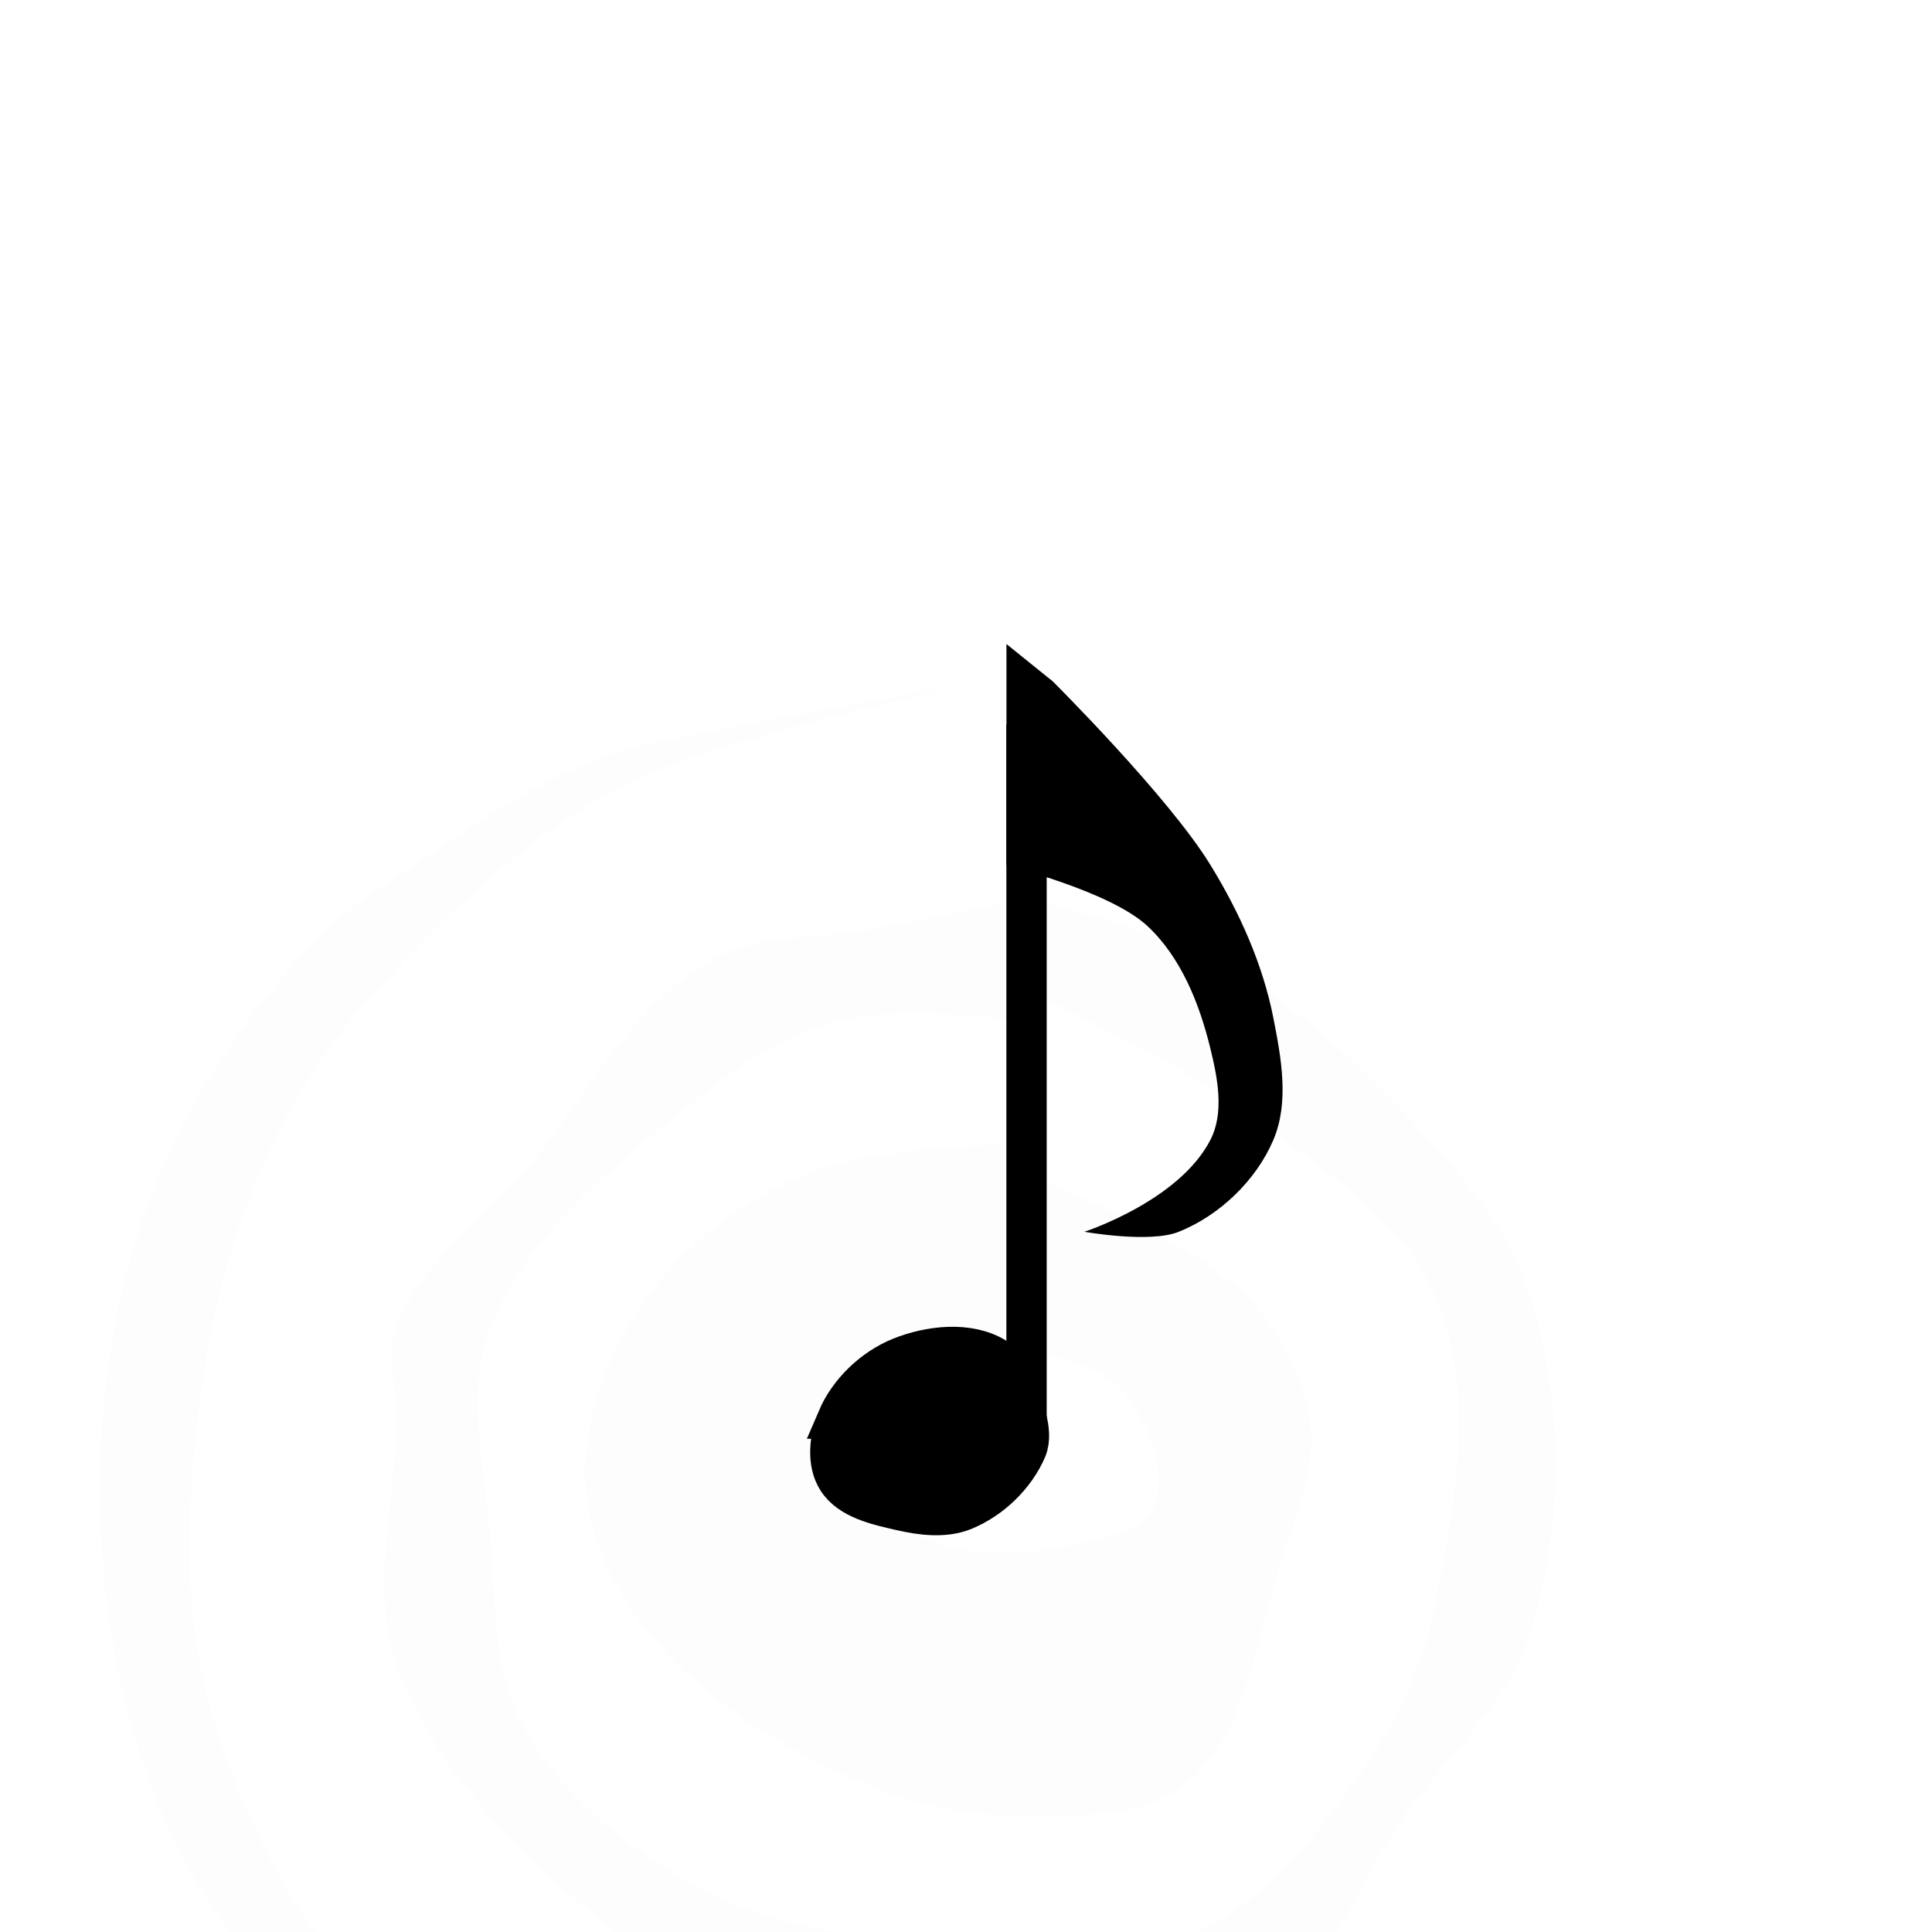 <?xml version="1.0" encoding="UTF-8" standalone="no"?>
<!-- Created with Inkscape (http://www.inkscape.org/) -->

<svg
   width="48"
   height="48"
   viewBox="0 0 48 48"
   version="1.1"
   id="svg5"
   inkscape:version="1.2.2 (b0a8486541, 2022-12-01)"
   sodipodi:docname="folder-music.svg"
   xml:space="preserve"
   xmlns:inkscape="http://www.inkscape.org/namespaces/inkscape"
   xmlns:sodipodi="http://sodipodi.sourceforge.net/DTD/sodipodi-0.dtd"
   xmlns="http://www.w3.org/2000/svg"
   xmlns:svg="http://www.w3.org/2000/svg"><sodipodi:namedview
     id="namedview7"
     pagecolor="#ffffff"
     bordercolor="#000000"
     borderopacity="0.25"
     inkscape:showpageshadow="2"
     inkscape:pageopacity="0.0"
     inkscape:pagecheckerboard="false"
     inkscape:deskcolor="#d1d1d1"
     inkscape:document-units="px"
     showgrid="true"
     inkscape:zoom="32.78339"
     inkscape:cx="31.555614"
     inkscape:cy="20.299914"
     inkscape:window-width="1192"
     inkscape:window-height="747"
     inkscape:window-x="661"
     inkscape:window-y="505"
     inkscape:window-maximized="0"
     inkscape:current-layer="svg5"><inkscape:grid
       type="xygrid"
       id="grid9"
       originx="0"
       originy="0"
       empspacing="2"
       spacingx="0.5"
       spacingy="0.5" /></sodipodi:namedview><defs
     id="defs2"><filter
       inkscape:collect="always"
       style="color-interpolation-filters:sRGB"
       id="filter2104"
       x="-0.107"
       y="-0.112"
       width="1.214"
       height="1.224"><feGaussianBlur
         inkscape:collect="always"
         stdDeviation="0.136"
         id="feGaussianBlur2106" /></filter><filter
       inkscape:collect="always"
       style="color-interpolation-filters:sRGB"
       id="filter2901"
       x="-0.108"
       y="-0.104"
       width="1.215"
       height="1.207"><feGaussianBlur
         inkscape:collect="always"
         stdDeviation="0.22"
         id="feGaussianBlur2903" /></filter><filter
       inkscape:collect="always"
       style="color-interpolation-filters:sRGB"
       id="filter4495"
       x="-0.074"
       y="-0.038"
       width="1.147"
       height="1.075"><feGaussianBlur
         inkscape:collect="always"
         stdDeviation="0.111"
         id="feGaussianBlur4497" /></filter></defs><g
     id="layer2"
     inkscape:label="Outline"
     style="display:inline"
     transform="matrix(3.78,0,0,3.78,3.6529025e-4,1.6610765e-4)"><path
       style="fill:#000000;fill-opacity:1;stroke:#000000;stroke-width:0.265;stroke-dasharray:none;stroke-opacity:1"
       d="M 5.504,9.324 C 5.579,9.149 5.738,8.995 5.919,8.922 c 0.191,-0.077 0.445,-0.106 0.621,0 0.131,0.079 0.172,0.256 0.207,0.402 0.016,0.065 0.026,0.139 0,0.201 -0.075,0.175 -0.234,0.329 -0.414,0.402 -0.128,0.051 -0.28,0.031 -0.414,0 -0.15,-0.034 -0.333,-0.074 -0.414,-0.201 -0.073,-0.114 -0.053,-0.278 0,-0.402 z"
       id="path468"
       sodipodi:nodetypes="aaaaaaaaa" /><path
       style="fill:#000000;fill-opacity:1;stroke:#000000;stroke-width:0.265;stroke-dasharray:none;stroke-opacity:1"
       d="M 6.747,9.525 V 4.762"
       id="path1310"
       sodipodi:nodetypes="cc" /><path
       style="fill:#000000;fill-opacity:1;stroke:none;stroke-width:0.265;stroke-dasharray:none;stroke-opacity:1"
       d="m 6.615,5.689 c 0,0 0.68,0.168 0.926,0.397 0.221,0.205 0.343,0.512 0.414,0.804 0.048,0.196 0.093,0.423 2e-7,0.603 -0.207,0.402 -0.828,0.603 -0.828,0.603 0,0 0.43,0.077 0.621,0 0.271,-0.109 0.509,-0.34 0.621,-0.603 0.106,-0.248 0.052,-0.541 0,-0.804 C 8.299,6.334 8.145,5.993 7.955,5.684 7.679,5.234 6.919,4.478 6.919,4.478 L 6.615,4.233 Z"
       id="path1312"
       sodipodi:nodetypes="caascaaaaccc" /><path
       style="opacity:0.1;mix-blend-mode:normal;fill:#000000;fill-opacity:1;stroke:none;stroke-width:0.172;stroke-dasharray:none;stroke-opacity:1;filter:url(#filter2104)"
       d="m 3.836,6.615 v 0.926 c 0,0 -0.687,0.007 -0.794,0.265 -0.038,0.091 0.075,0.185 0.132,0.265 0.073,0.101 0.149,0.217 0.265,0.265 0.204,0.084 0.447,0.051 0.661,0 C 4.197,8.312 4.324,8.292 4.366,8.202 4.442,8.037 4.347,7.815 4.233,7.673 4.172,7.596 3.969,7.541 3.969,7.541 H 3.836 v -0.794 c 0,0 0.682,0.271 0.926,0.529 0.136,0.143 0.238,0.334 0.265,0.529 0.03,0.223 -0.066,0.447 -0.132,0.661 -0.1,0.321 -0.136,0.714 -0.397,0.926 -0.175,0.142 -0.437,0.132 -0.661,0.132 -0.225,0 -0.455,-0.043 -0.661,-0.132 C 2.827,9.242 2.483,9.03 2.249,8.731 2.102,8.544 1.991,8.307 1.984,8.07 1.976,7.791 2.089,7.505 2.249,7.276 2.41,7.044 2.651,6.859 2.91,6.747 3.197,6.623 3.836,6.615 3.836,6.615 Z"
       id="path2102"
       sodipodi:nodetypes="ccaaaaaacccaaaaaaaaaac"
       transform="matrix(1.565,0,0,1.519,0.741,-2.532)" /><path
       style="opacity:0.1;fill:#000000;fill-opacity:1;stroke:none;stroke-width:0.172;stroke-dasharray:none;stroke-opacity:1;filter:url(#filter2901)"
       d="m 3.836,6.085 c 0,0 -0.539,-0.071 -0.794,0 -0.248,0.069 -0.465,0.231 -0.661,0.397 -0.311,0.262 -0.653,0.545 -0.794,0.926 -0.107,0.29 -0.025,0.618 0,0.926 0.022,0.267 0.01,0.555 0.132,0.794 0.143,0.277 0.396,0.498 0.661,0.661 0.237,0.147 0.518,0.22 0.794,0.265 0.435,0.071 0.916,0.169 1.323,0 C 4.844,9.911 5.086,9.573 5.292,9.26 5.422,9.062 5.511,8.832 5.556,8.599 c 0.083,-0.433 0.169,-0.916 0,-1.323 C 5.413,6.93 5.057,6.713 4.762,6.482 4.56,6.324 4.326,6.209 4.101,6.085 4.015,6.038 3.836,5.953 3.836,5.953 v -0.397 c 0,0 0.55,0.129 0.794,0.265 0.301,0.168 0.564,0.405 0.794,0.661 0.213,0.237 0.437,0.489 0.529,0.794 0.141,0.464 0.141,0.991 0,1.455 C 5.861,9.036 5.605,9.263 5.424,9.525 5.208,9.837 5.092,10.264 4.762,10.451 4.301,10.713 3.694,10.695 3.175,10.583 2.731,10.488 2.327,10.22 1.984,9.922 1.652,9.632 1.33,9.282 1.191,8.864 c -0.112,-0.335 0,-0.706 0,-1.058 0,-0.132 -0.044,-0.272 0,-0.397 C 1.284,7.142 1.54,6.964 1.72,6.747 1.979,6.434 2.163,6.026 2.514,5.821 2.708,5.707 2.955,5.733 3.175,5.689 3.395,5.644 3.836,5.556 3.836,5.556 Z"
       id="path2899"
       sodipodi:nodetypes="caaaaaaaaaaaaaccaaaaaaaaaaaaaacc"
       transform="matrix(1.565,0,0,1.519,0.741,-2.532)" /><path
       style="opacity:0.1;mix-blend-mode:normal;fill:#000000;fill-opacity:1;stroke:none;stroke-width:0.17;stroke-dasharray:none;stroke-opacity:1;filter:url(#filter4495)"
       d="m 6.534,2.183 c 0,0 -0.947,0.169 -1.342,0.258 C 4.796,2.529 4.37,2.868 4.101,3.043 3.812,3.231 3.46,3.675 3.262,4.074 3.053,4.496 2.945,4.978 2.926,5.45 c -0.02,0.523 0.056,1.065 0.252,1.548 0.144,0.356 0.386,0.674 0.658,0.94 0.456,0.447 0.996,0.824 1.587,1.058 0.249,0.099 0.711,0.387 0.794,0.132 0.183,-0.563 -1.108,-0.448 -1.587,-0.794 C 4.327,8.116 4.047,7.852 3.836,7.541 3.605,7.198 3.429,6.804 3.346,6.396 c -0.08,-0.393 -0.052,-0.806 0,-1.204 C 3.388,4.868 3.47,4.546 3.598,4.246 3.703,3.999 3.843,3.761 4.017,3.559 4.351,3.169 4.778,2.755 5.192,2.573 5.605,2.391 6.534,2.183 6.534,2.183 Z"
       id="path4493"
       sodipodi:nodetypes="cssaaaaaaaaaaaasc"
       transform="matrix(1.577,0,0,1.539,-3.953,1.139)" /></g></svg>
